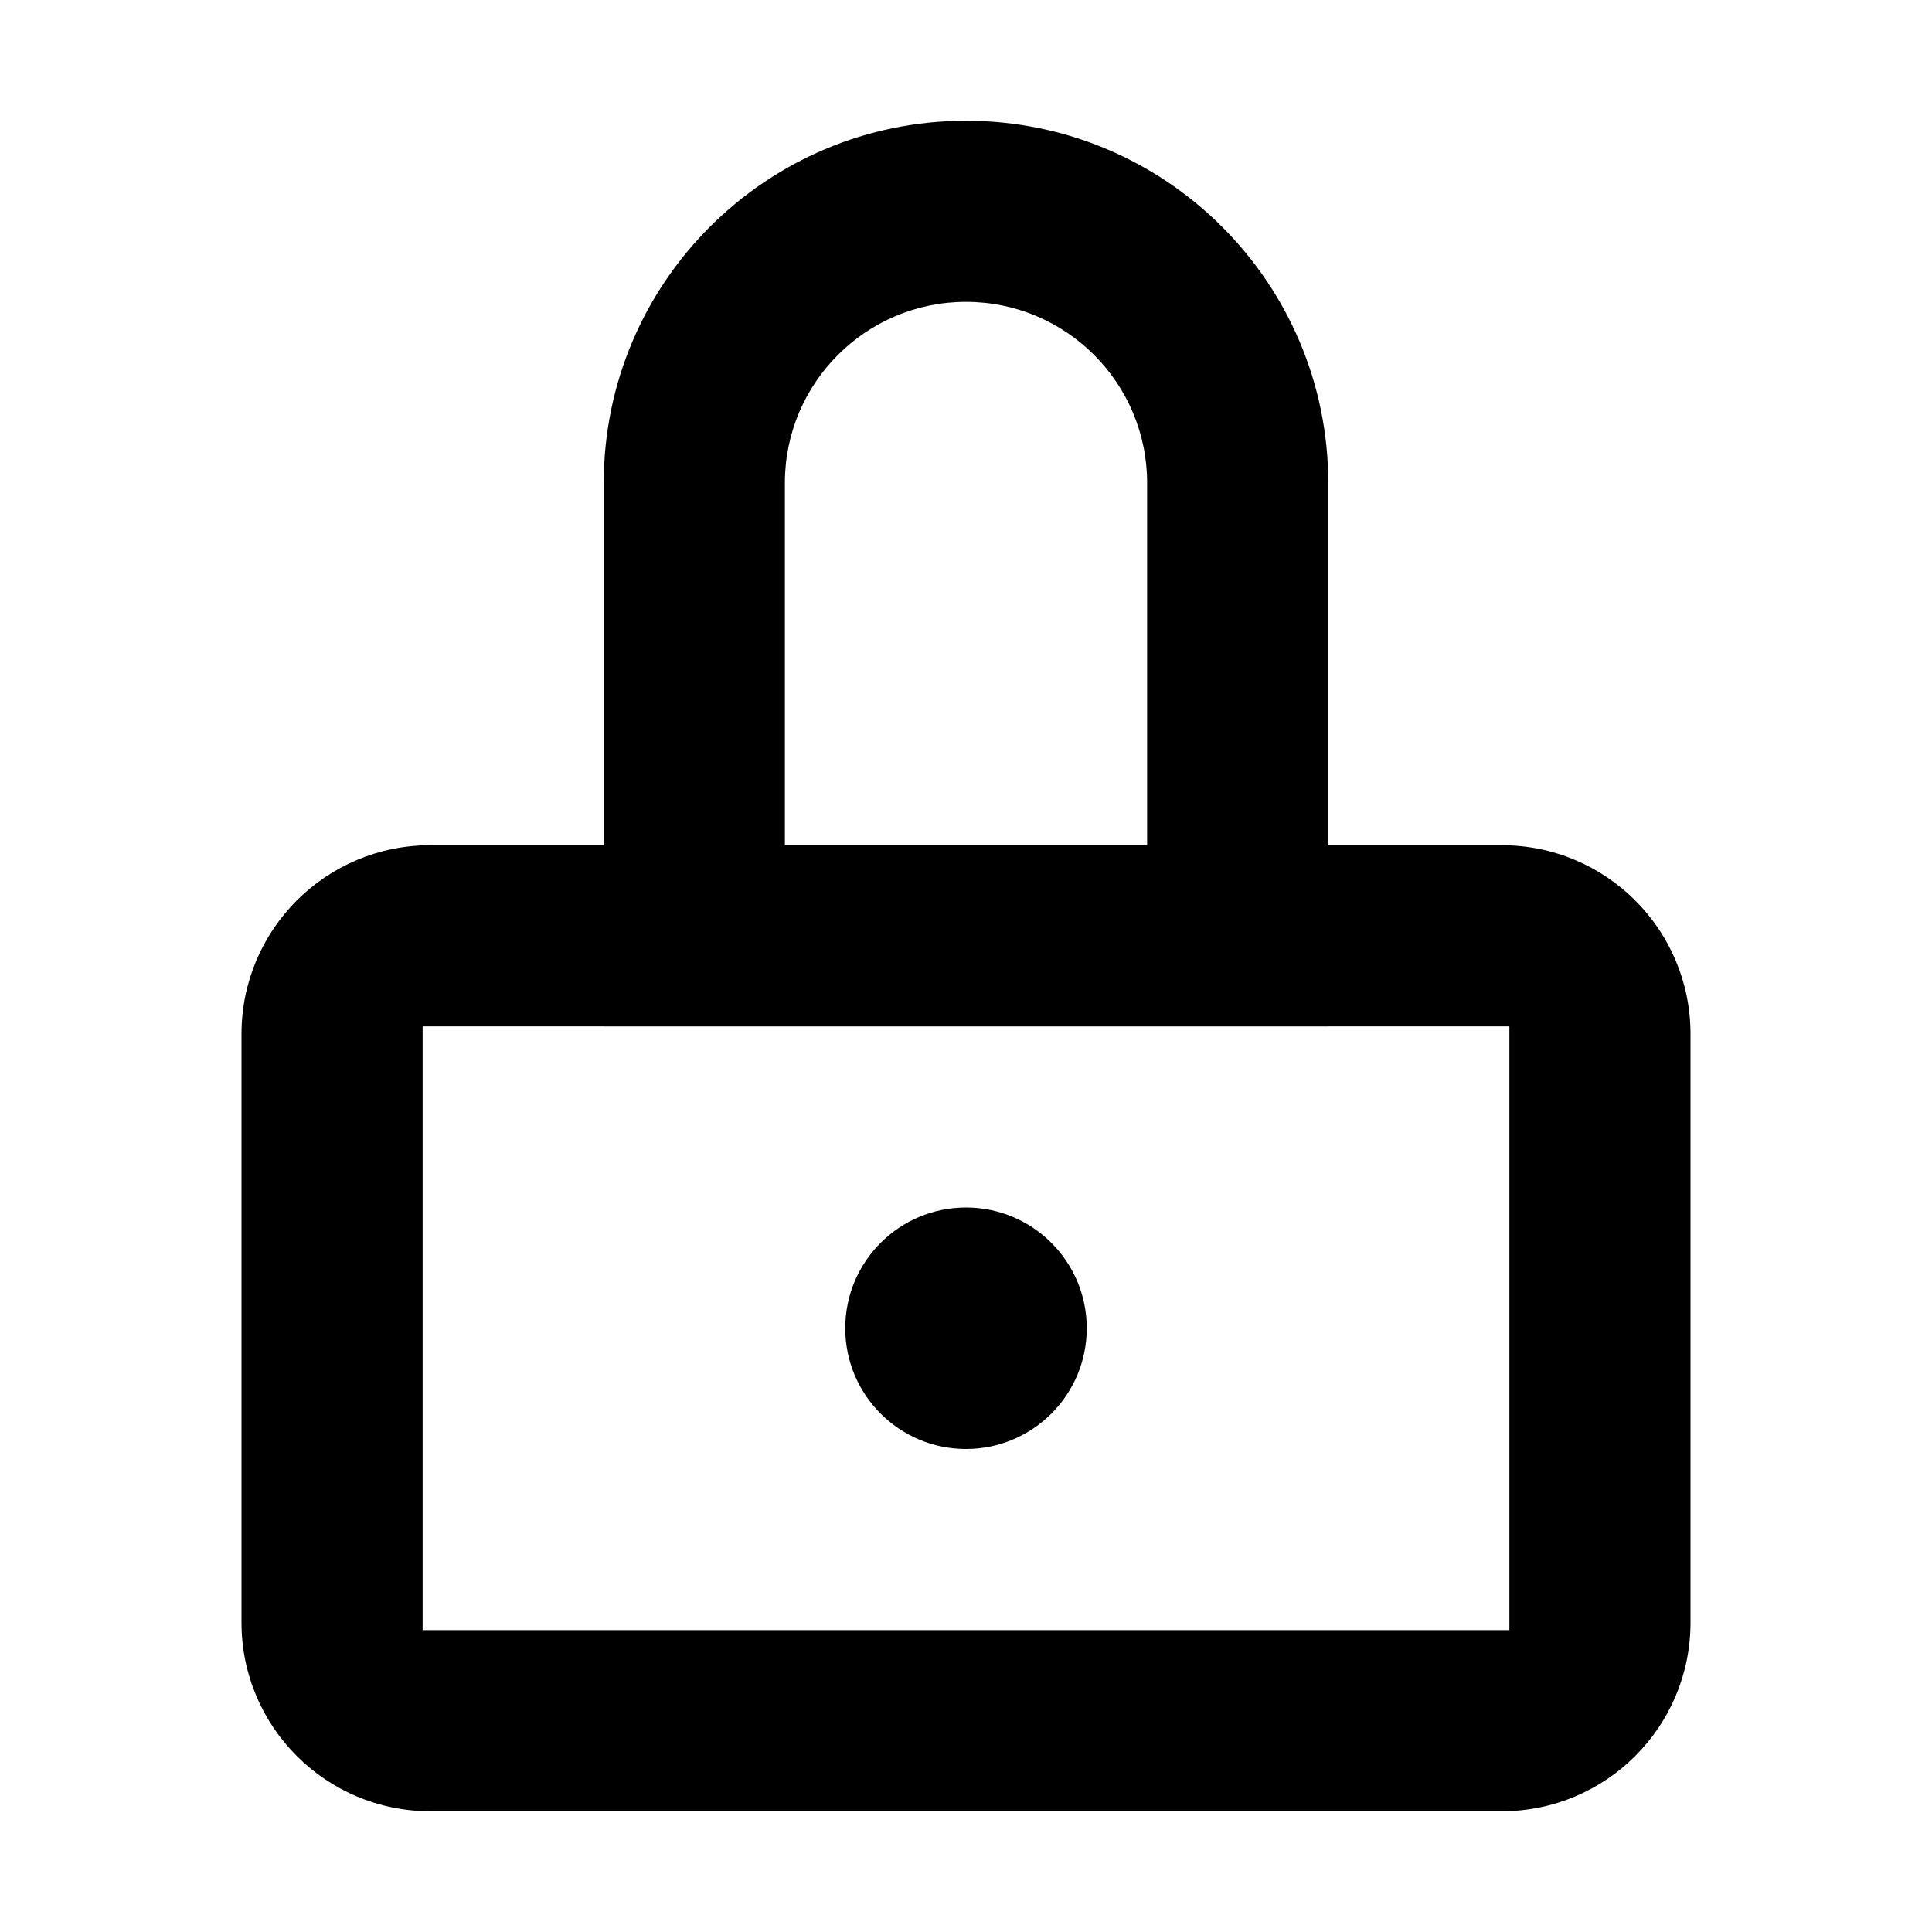 <?xml version="1.0" encoding="UTF-8"?>
<svg width="1024px" height="1024px" viewBox="0 0 1024 1024" version="1.1" xmlns="http://www.w3.org/2000/svg" xmlns:xlink="http://www.w3.org/1999/xlink">
    <!-- Generator: Sketch 49.2 (51160) - http://www.bohemiancoding.com/sketch -->
    <title>锁</title>
    <desc>Created with Sketch.</desc>
    <defs></defs>
    <g id="锁" stroke="none" stroke-width="1" fill="none" fill-rule="evenodd">
        <path d="M320,448 L320,256 C320,149.961 405.961,64 512,64 C618.039,64 704,149.961 704,256 L704,448 L796,448 C851.228,448 896,492.772 896,548 L896,860 C896,915.228 851.228,960 796,960 L228,960 C172.772,960 128,915.228 128,860 L128,548 C128,492.772 172.772,448 228,448 L320,448 Z M320,544 L224,544 L224,864 L800,864 L800,544 L704,544 L704,544.038 L320,544.038 L320,544 Z M416,448.038 L608,448.038 L608,256 C608,202.981 565.019,160 512,160 C458.981,160 416,202.981 416,256 L416,448.038 Z M512,640 C547.346,640 576,668.654 576,704 C576,739.346 547.346,768 512,768 C476.654,768 448,739.346 448,704 C448,668.654 476.654,640 512,640 Z" id="Combined-Shape" fill="#000000" fill-rule="nonzero"></path>
    </g>
</svg>